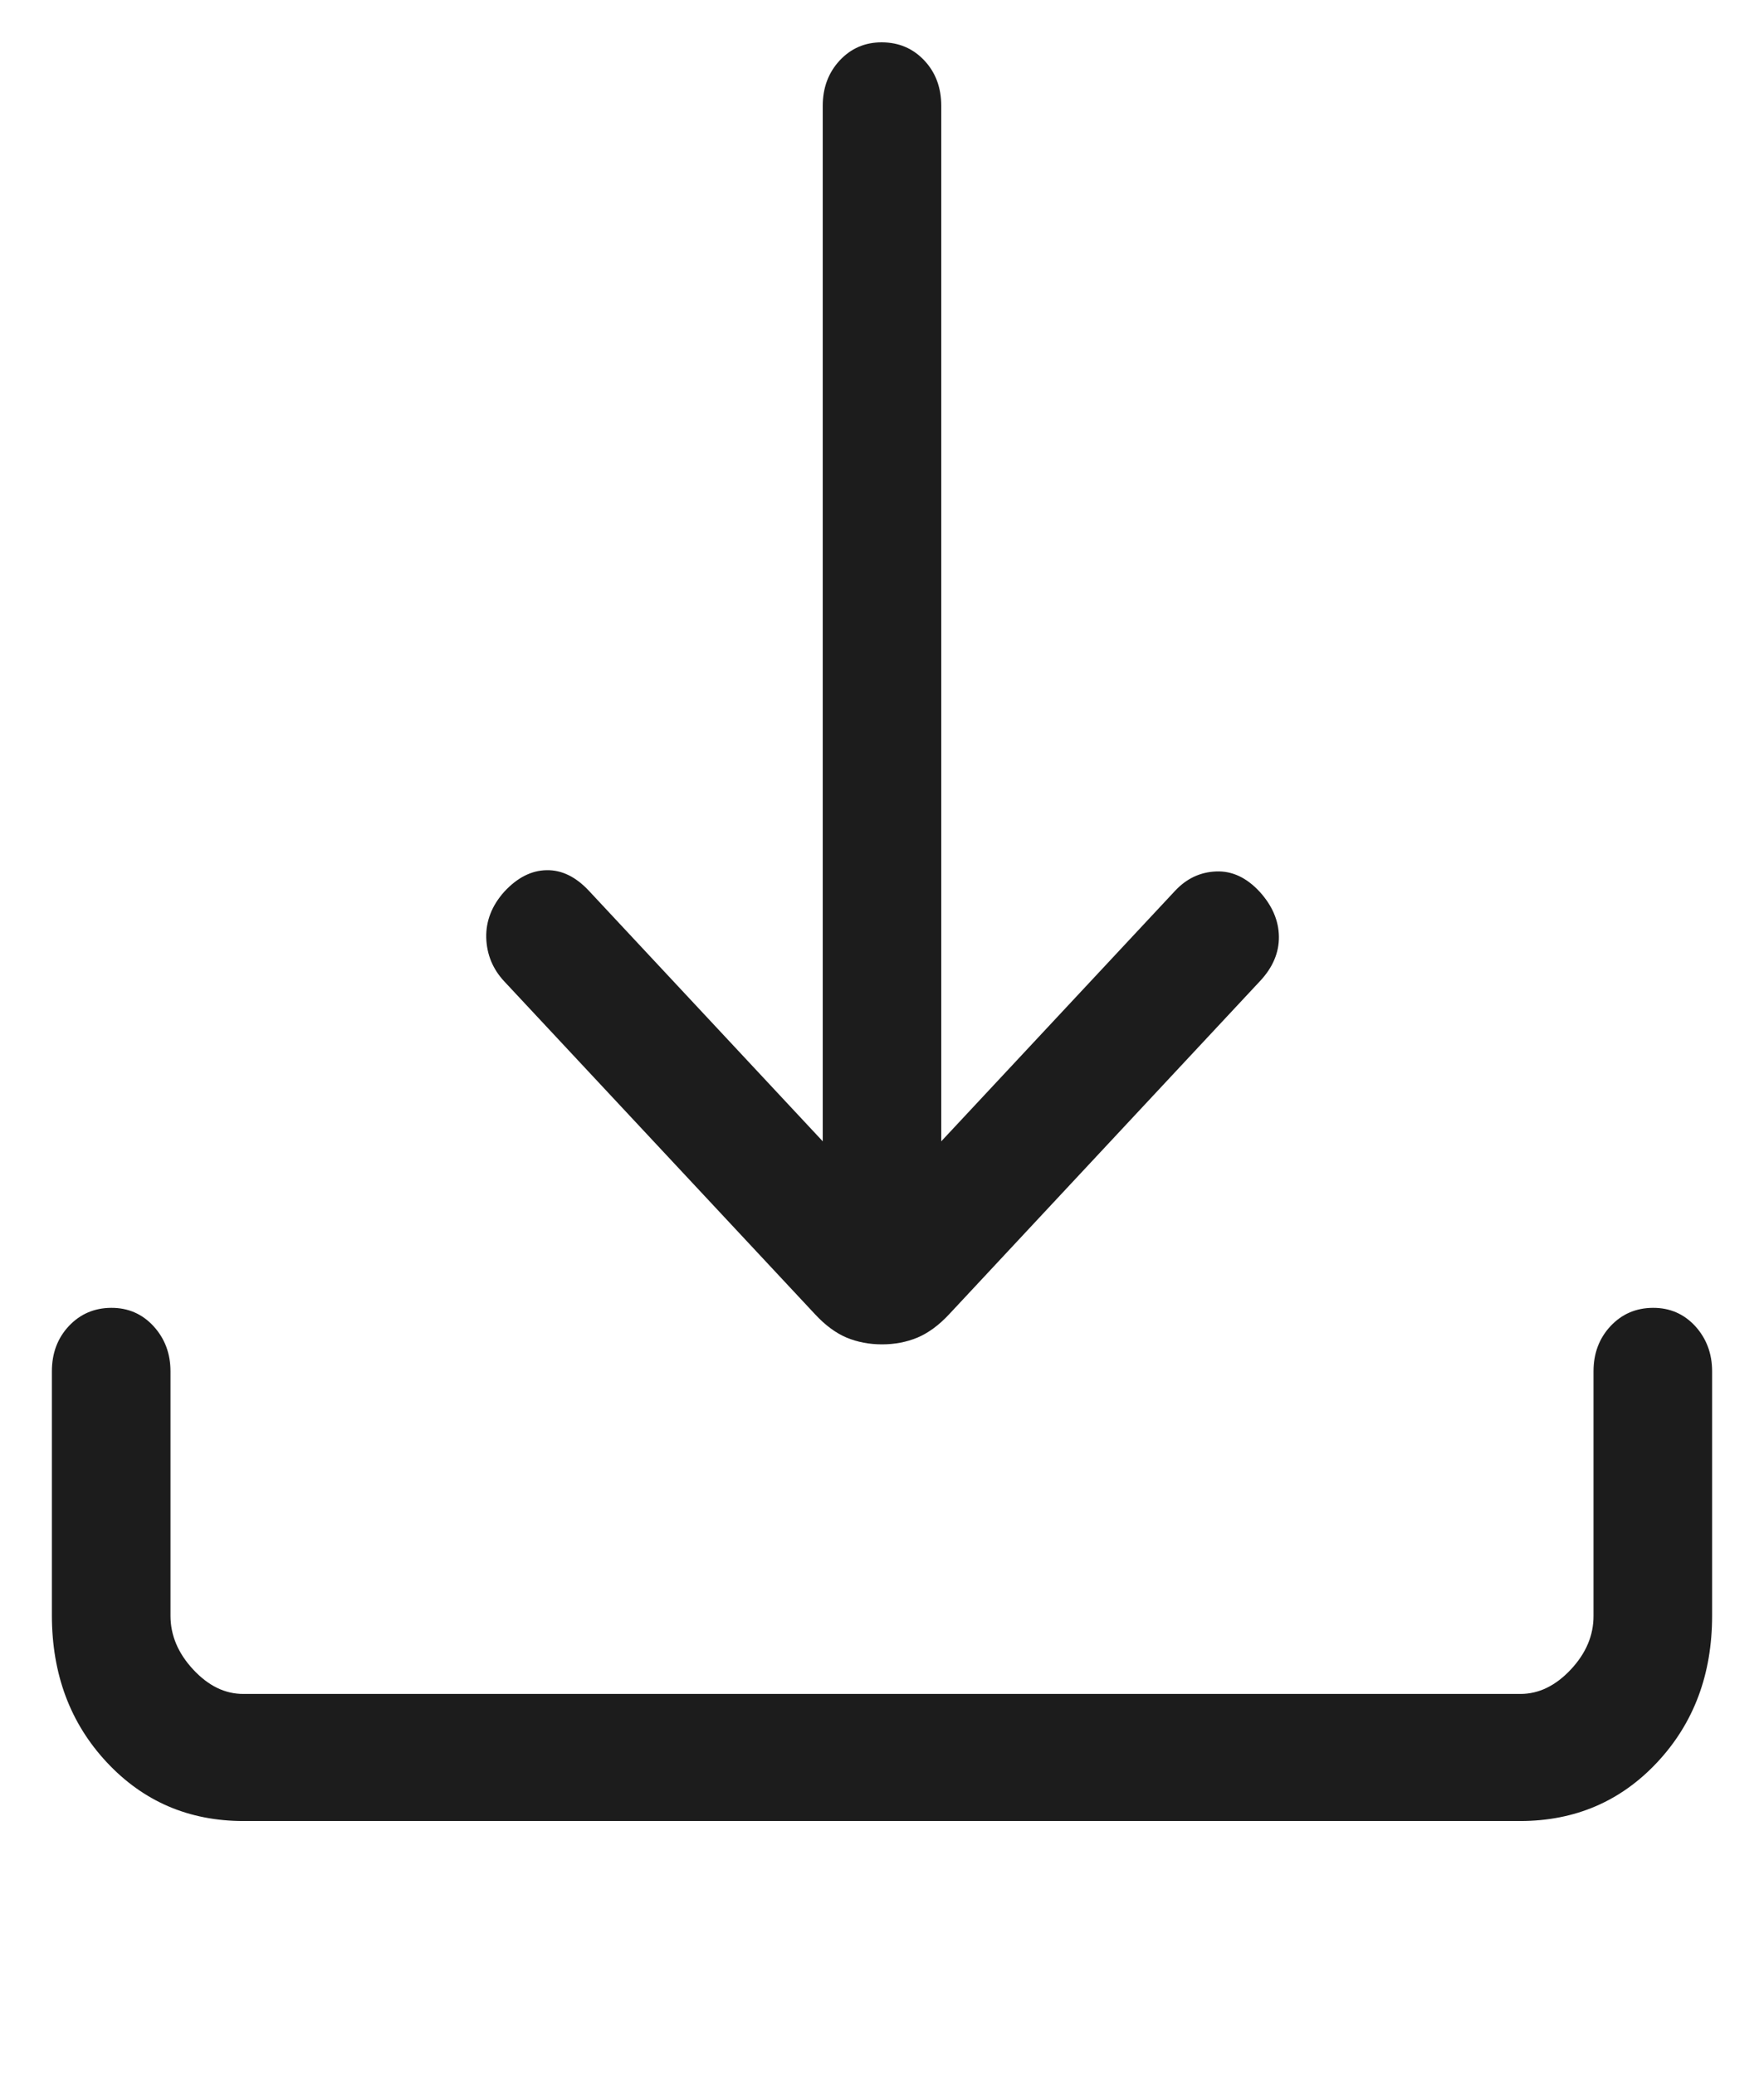 <svg width="17" height="20" viewBox="0 0 17 20" fill="none" xmlns="http://www.w3.org/2000/svg">
<path d="M8.5 12.957C8.377 12.957 8.264 12.935 8.159 12.892C8.055 12.848 7.953 12.773 7.854 12.666L4.86 9.459C4.749 9.34 4.691 9.2 4.686 9.038C4.682 8.877 4.74 8.728 4.86 8.594C4.986 8.458 5.122 8.389 5.268 8.387C5.414 8.384 5.55 8.451 5.676 8.586L7.929 11V1.02C7.929 0.846 7.983 0.701 8.092 0.583C8.201 0.466 8.337 0.407 8.5 0.408C8.663 0.409 8.799 0.467 8.908 0.583C9.017 0.699 9.071 0.845 9.071 1.02V11L11.324 8.586C11.435 8.467 11.567 8.405 11.721 8.399C11.874 8.393 12.013 8.458 12.139 8.594C12.261 8.728 12.323 8.873 12.325 9.027C12.327 9.181 12.266 9.326 12.14 9.459L9.146 12.668C9.047 12.774 8.945 12.848 8.841 12.892C8.737 12.935 8.623 12.957 8.5 12.957ZM2.347 17.551C1.82 17.551 1.381 17.362 1.029 16.985C0.677 16.608 0.501 16.137 0.5 15.572V13.217C0.5 13.043 0.554 12.898 0.663 12.781C0.772 12.665 0.908 12.606 1.071 12.605C1.234 12.604 1.37 12.663 1.479 12.781C1.588 12.9 1.643 13.045 1.643 13.217V15.572C1.643 15.761 1.716 15.934 1.862 16.091C2.009 16.249 2.17 16.327 2.346 16.326H14.654C14.829 16.326 14.991 16.248 15.138 16.091C15.285 15.934 15.358 15.761 15.357 15.572V13.217C15.357 13.043 15.412 12.898 15.521 12.781C15.63 12.665 15.765 12.606 15.929 12.605C16.092 12.604 16.228 12.663 16.337 12.781C16.445 12.9 16.5 13.045 16.5 13.217V15.572C16.5 16.136 16.324 16.607 15.972 16.984C15.62 17.361 15.18 17.55 14.653 17.551H2.347Z" fill="#1C1C1C"/>
</svg>
